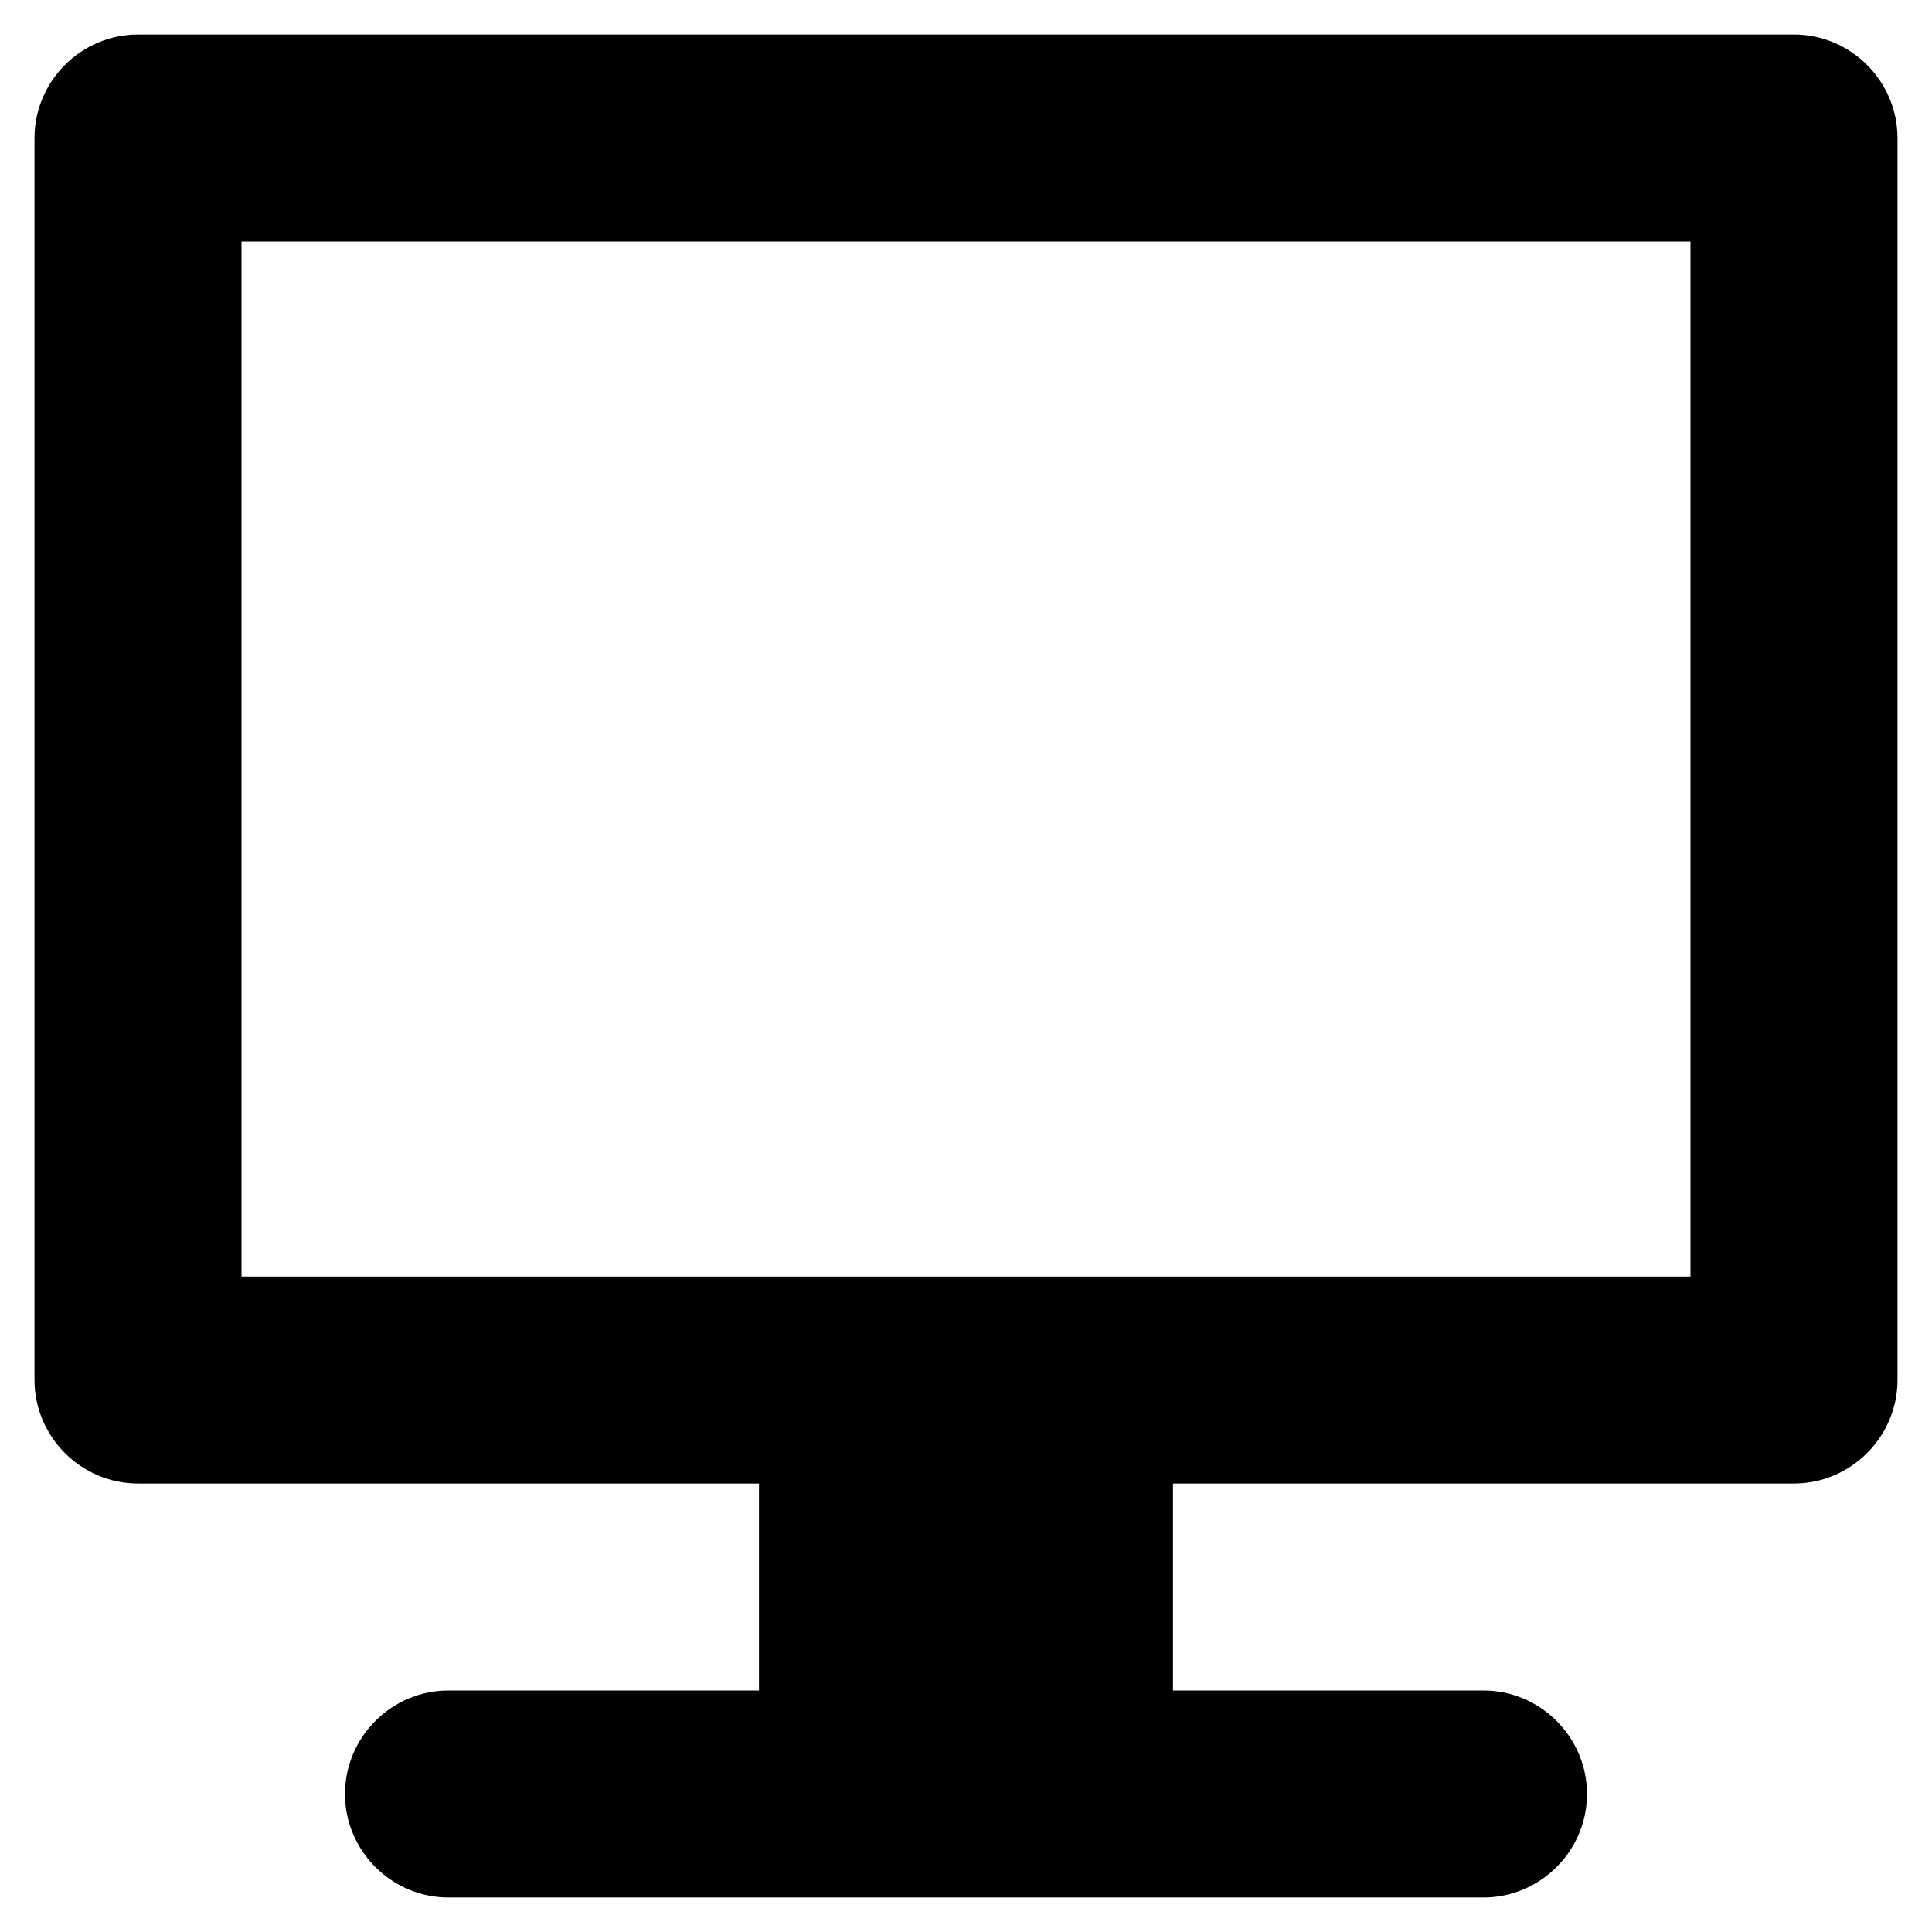 <svg width="14" height="14" viewBox="0 0 14 14" fill="none" xmlns="http://www.w3.org/2000/svg">
<path d="M13 0.25H1C0.588 0.25 0.25 0.588 0.25 1V10C0.25 10.412 0.588 10.75 1 10.75H5.5V12.25H3.25C2.837 12.25 2.5 12.588 2.5 13C2.5 13.412 2.837 13.75 3.25 13.75H10.75C11.162 13.75 11.5 13.412 11.5 13C11.5 12.588 11.162 12.25 10.75 12.25H8.5V10.75H13C13.412 10.75 13.75 10.412 13.75 10V1C13.75 0.588 13.412 0.25 13 0.25ZM12.25 9.25H1.75V1.75H12.25V9.25Z" fill="currentColor"/>
</svg>